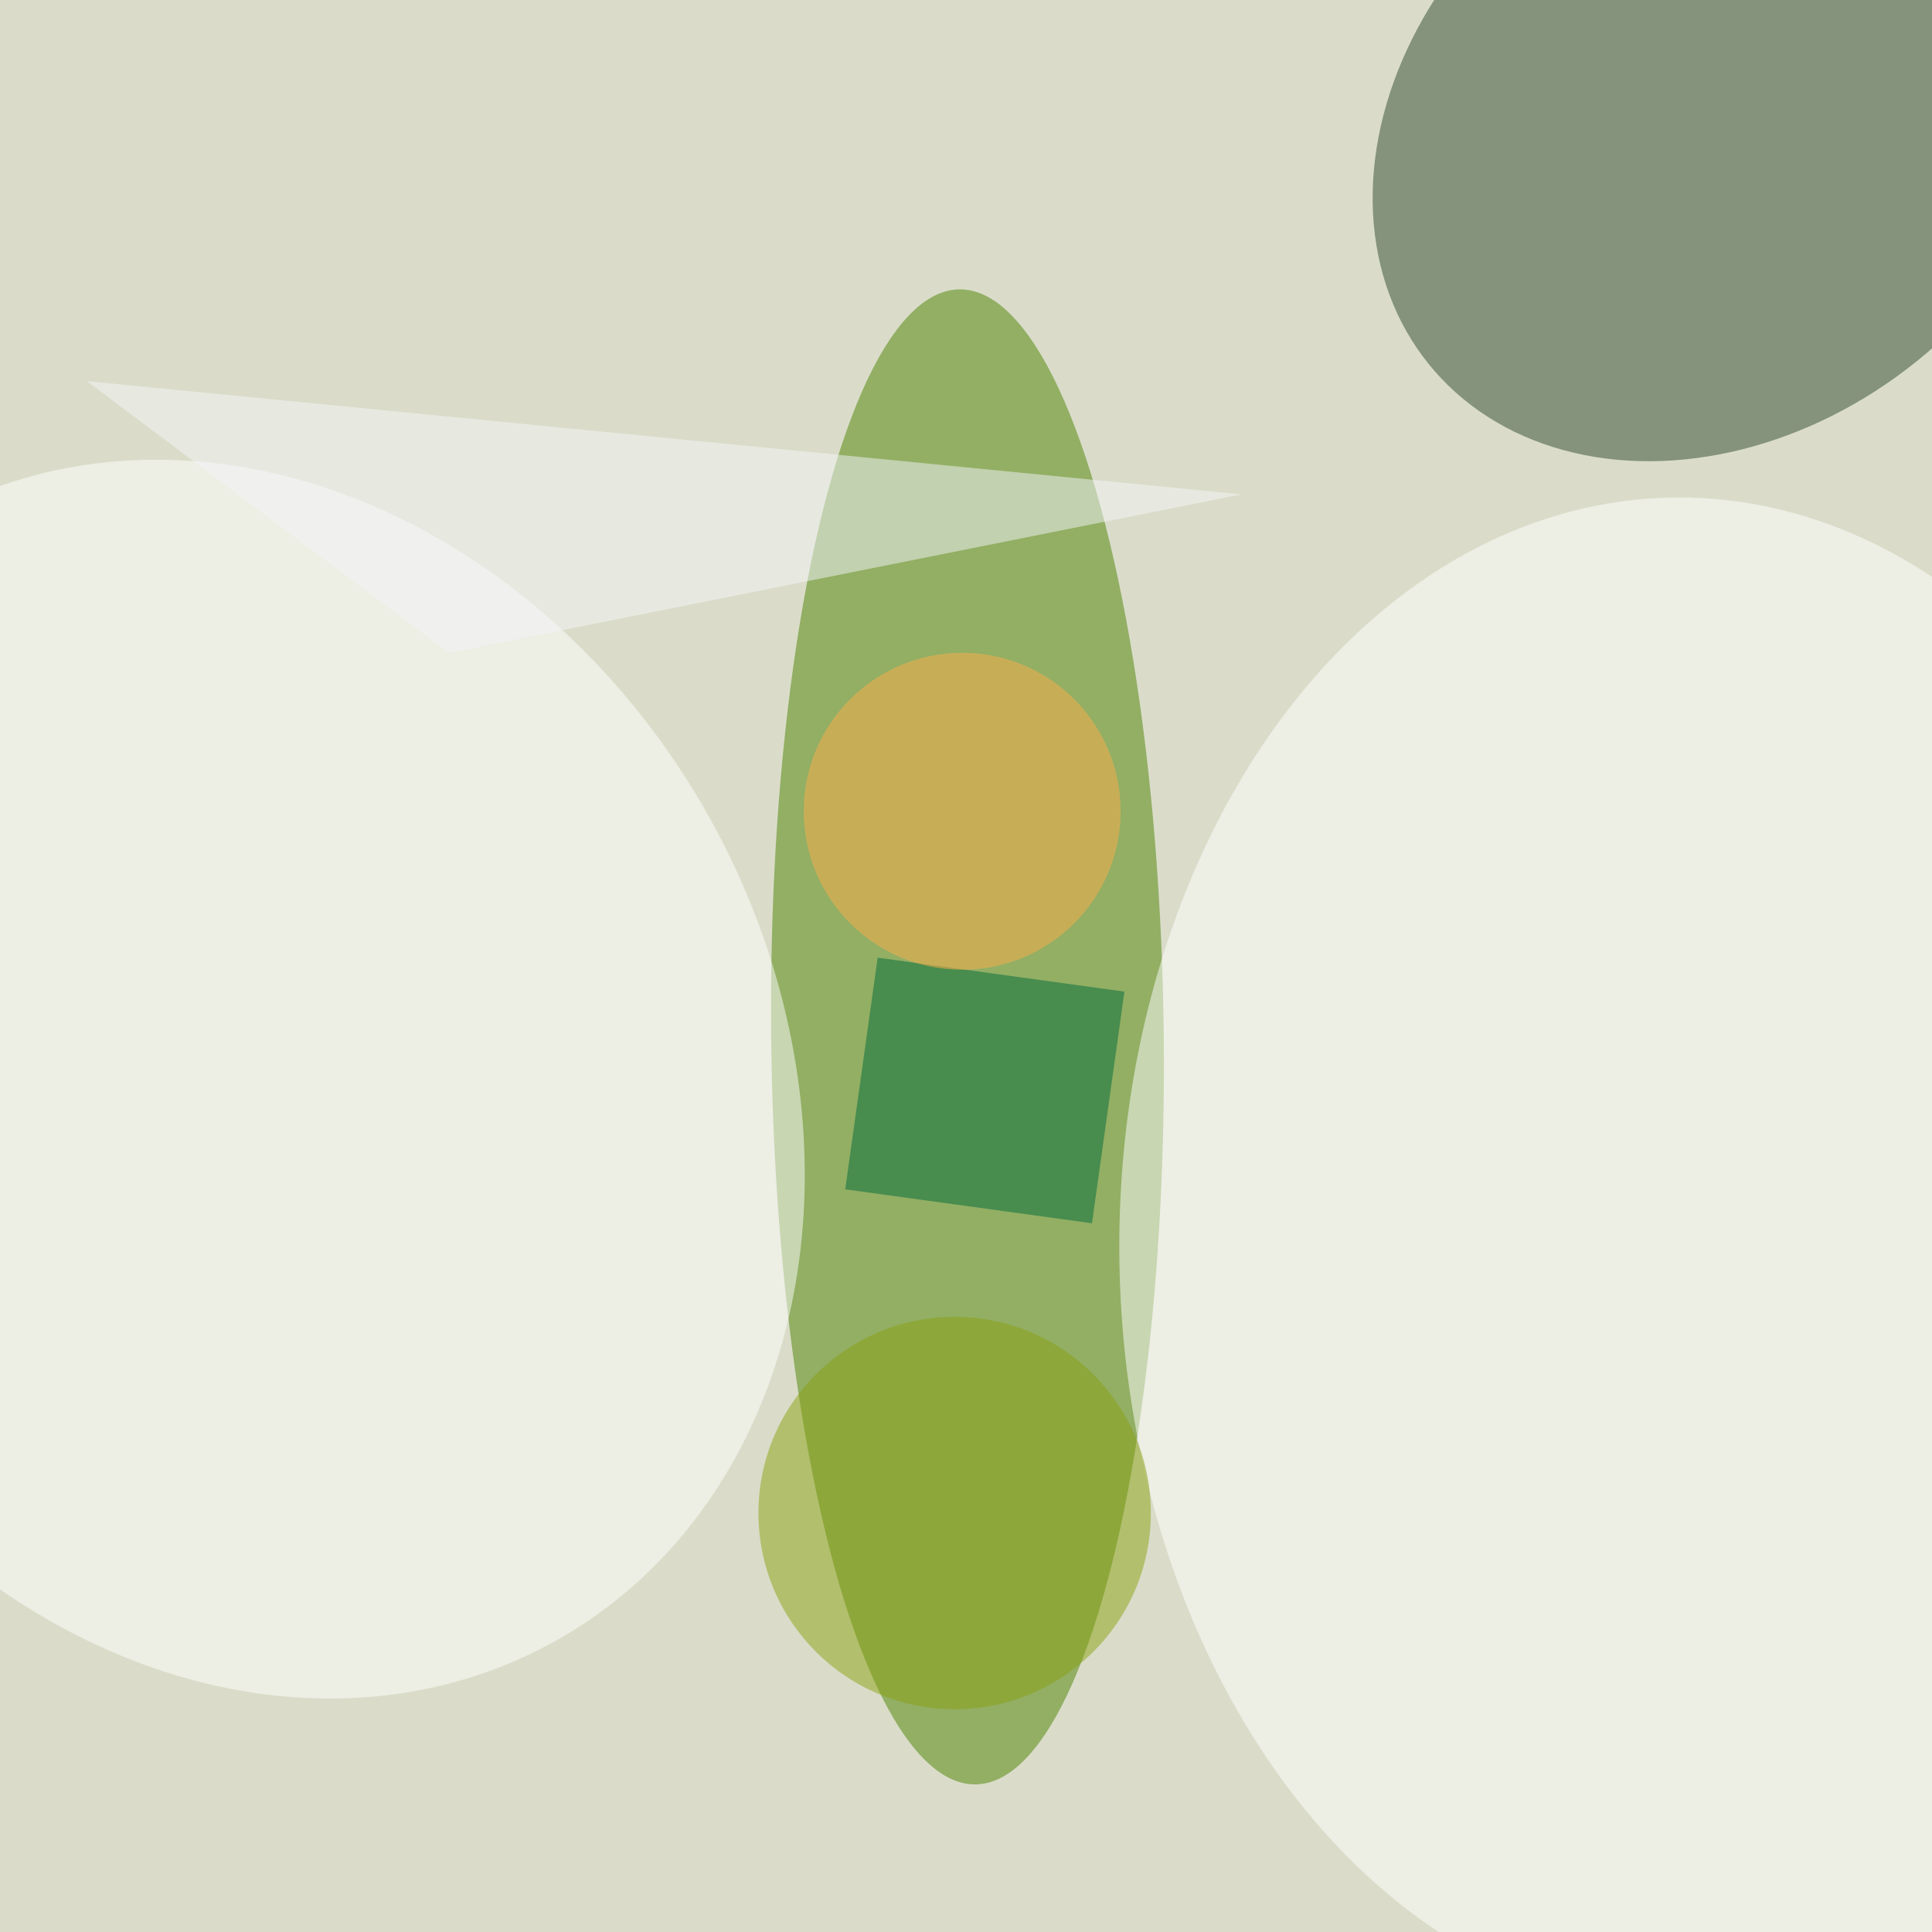 <svg xmlns="http://www.w3.org/2000/svg" viewBox="0 0 350 350"><filter id="b"><feGaussianBlur stdDeviation="12" /></filter><path fill="#dadcc9" d="M0 0h350v350H0z"/><g filter="url(#b)" transform="translate(.7 .7) scale(1.367)" fill-opacity=".5"><ellipse fill="#4b8200" rx="1" ry="1" transform="matrix(1.06 99.062 -26.01 .278 127.7 136.9)"/><ellipse fill="#314b32" rx="1" ry="1" transform="matrix(25.245 31.408 -39.416 31.682 228.2 16)"/><ellipse fill="#fff" rx="1" ry="1" transform="matrix(-74.958 1.308 -1.75 -100.276 222.8 165.7)"/><ellipse fill="#fff" rx="1" ry="1" transform="matrix(-62.084 34.161 -41.069 -74.639 31.7 142.5)"/><path fill="#006d39" d="M144.2 161.6l-32.7-4.5 4.3-30.7 32.7 4.5z"/><ellipse fill="#8aa212" cx="126" cy="200" rx="26" ry="26"/><ellipse fill="#ffae4b" cx="127" cy="107" rx="21" ry="21"/><path fill="#f5f7fa" d="M59 86l105-21L11 50z"/></g></svg>